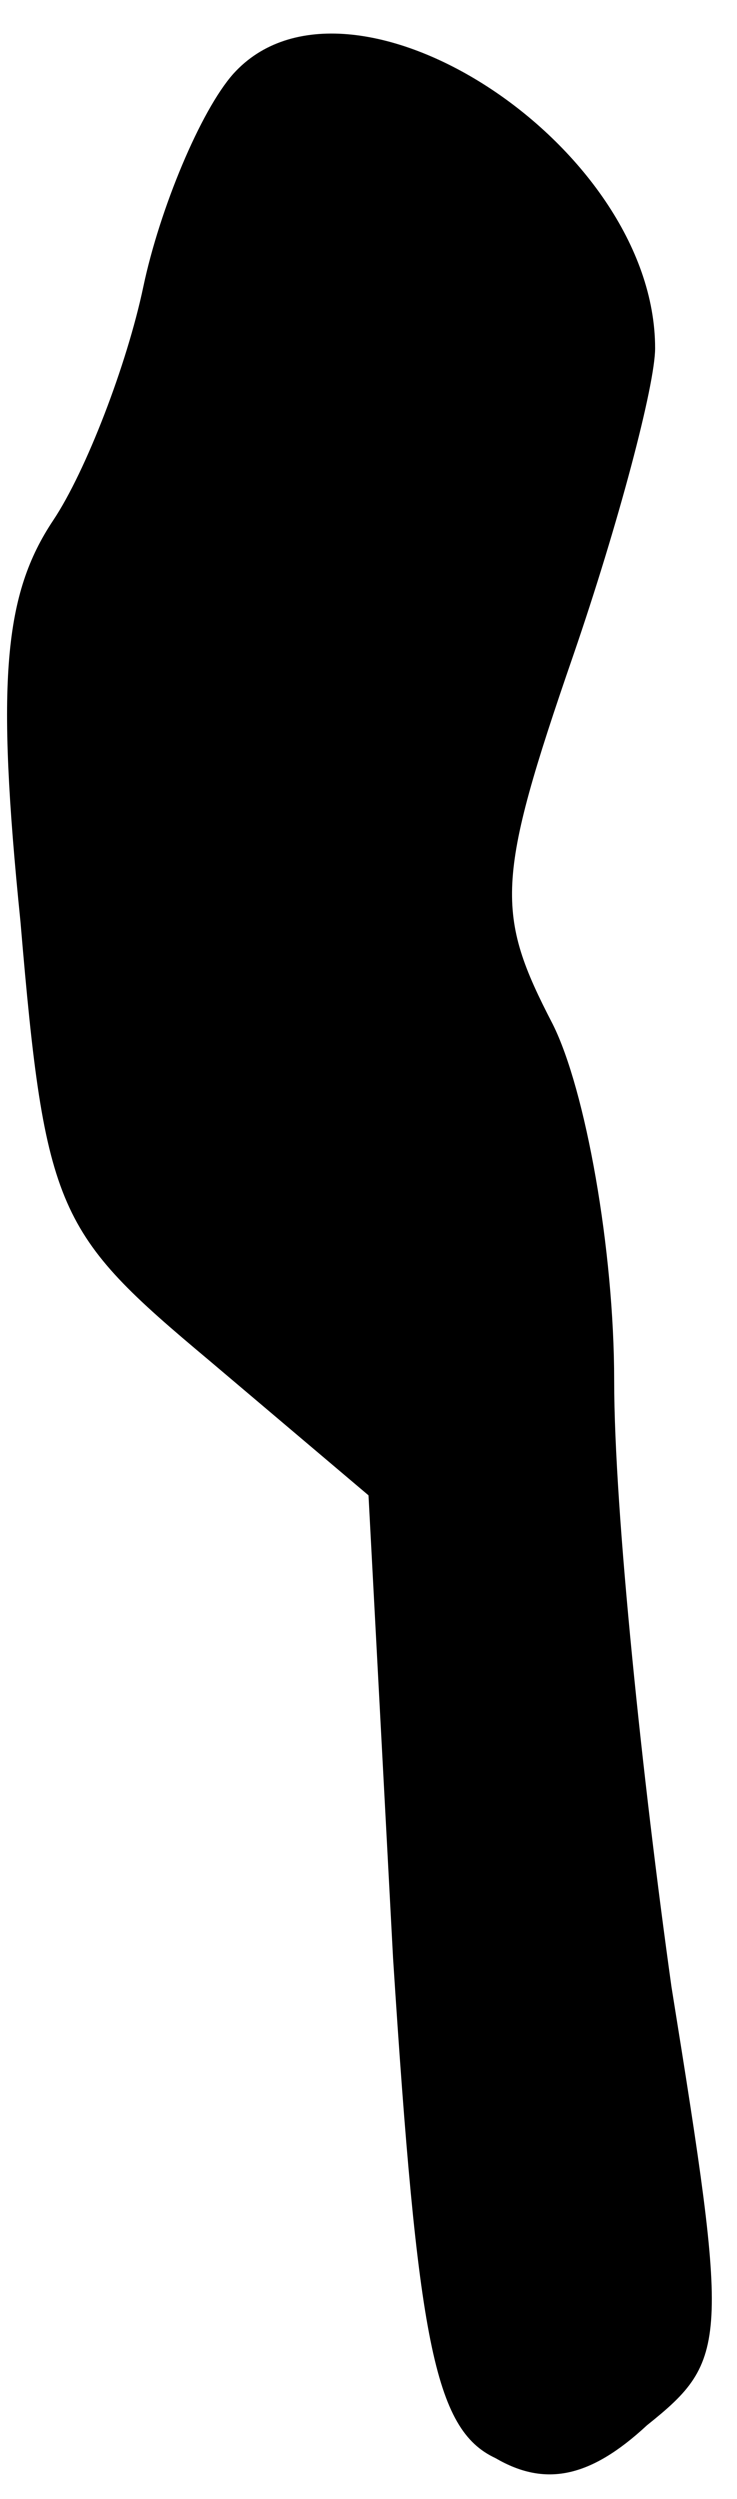 <?xml version="1.0" standalone="no"?>
<!DOCTYPE svg PUBLIC "-//W3C//DTD SVG 20010904//EN"
 "http://www.w3.org/TR/2001/REC-SVG-20010904/DTD/svg10.dtd">
<svg version="1.0" xmlns="http://www.w3.org/2000/svg"
 width="18pt" height="61pt" viewBox="0 0 18 61"
 preserveAspectRatio="xMidYMid meet">
<g transform="translate(0,61) scale(0.1,-0.1)"
fill="#000000" stroke="none">
<path fill="#000000" stroke="none" d="M57 592 c-8 -9 -18 -33 -22 -52 -4 -19
-14 -45 -22 -57 -12 -18 -14 -39 -8 -98 6 -71 9 -76 46 -107 l39 -33 6 -113
c6 -93 10 -115 25 -122 12 -7 23 -5 37 8 20 16 20 20 6 107 -7 50 -14 116 -14
148 0 32 -7 71 -15 87 -14 27 -14 35 5 90 11 32 20 66 20 75 0 50 -75 98 -103
67z"/>
</g>
</svg>
